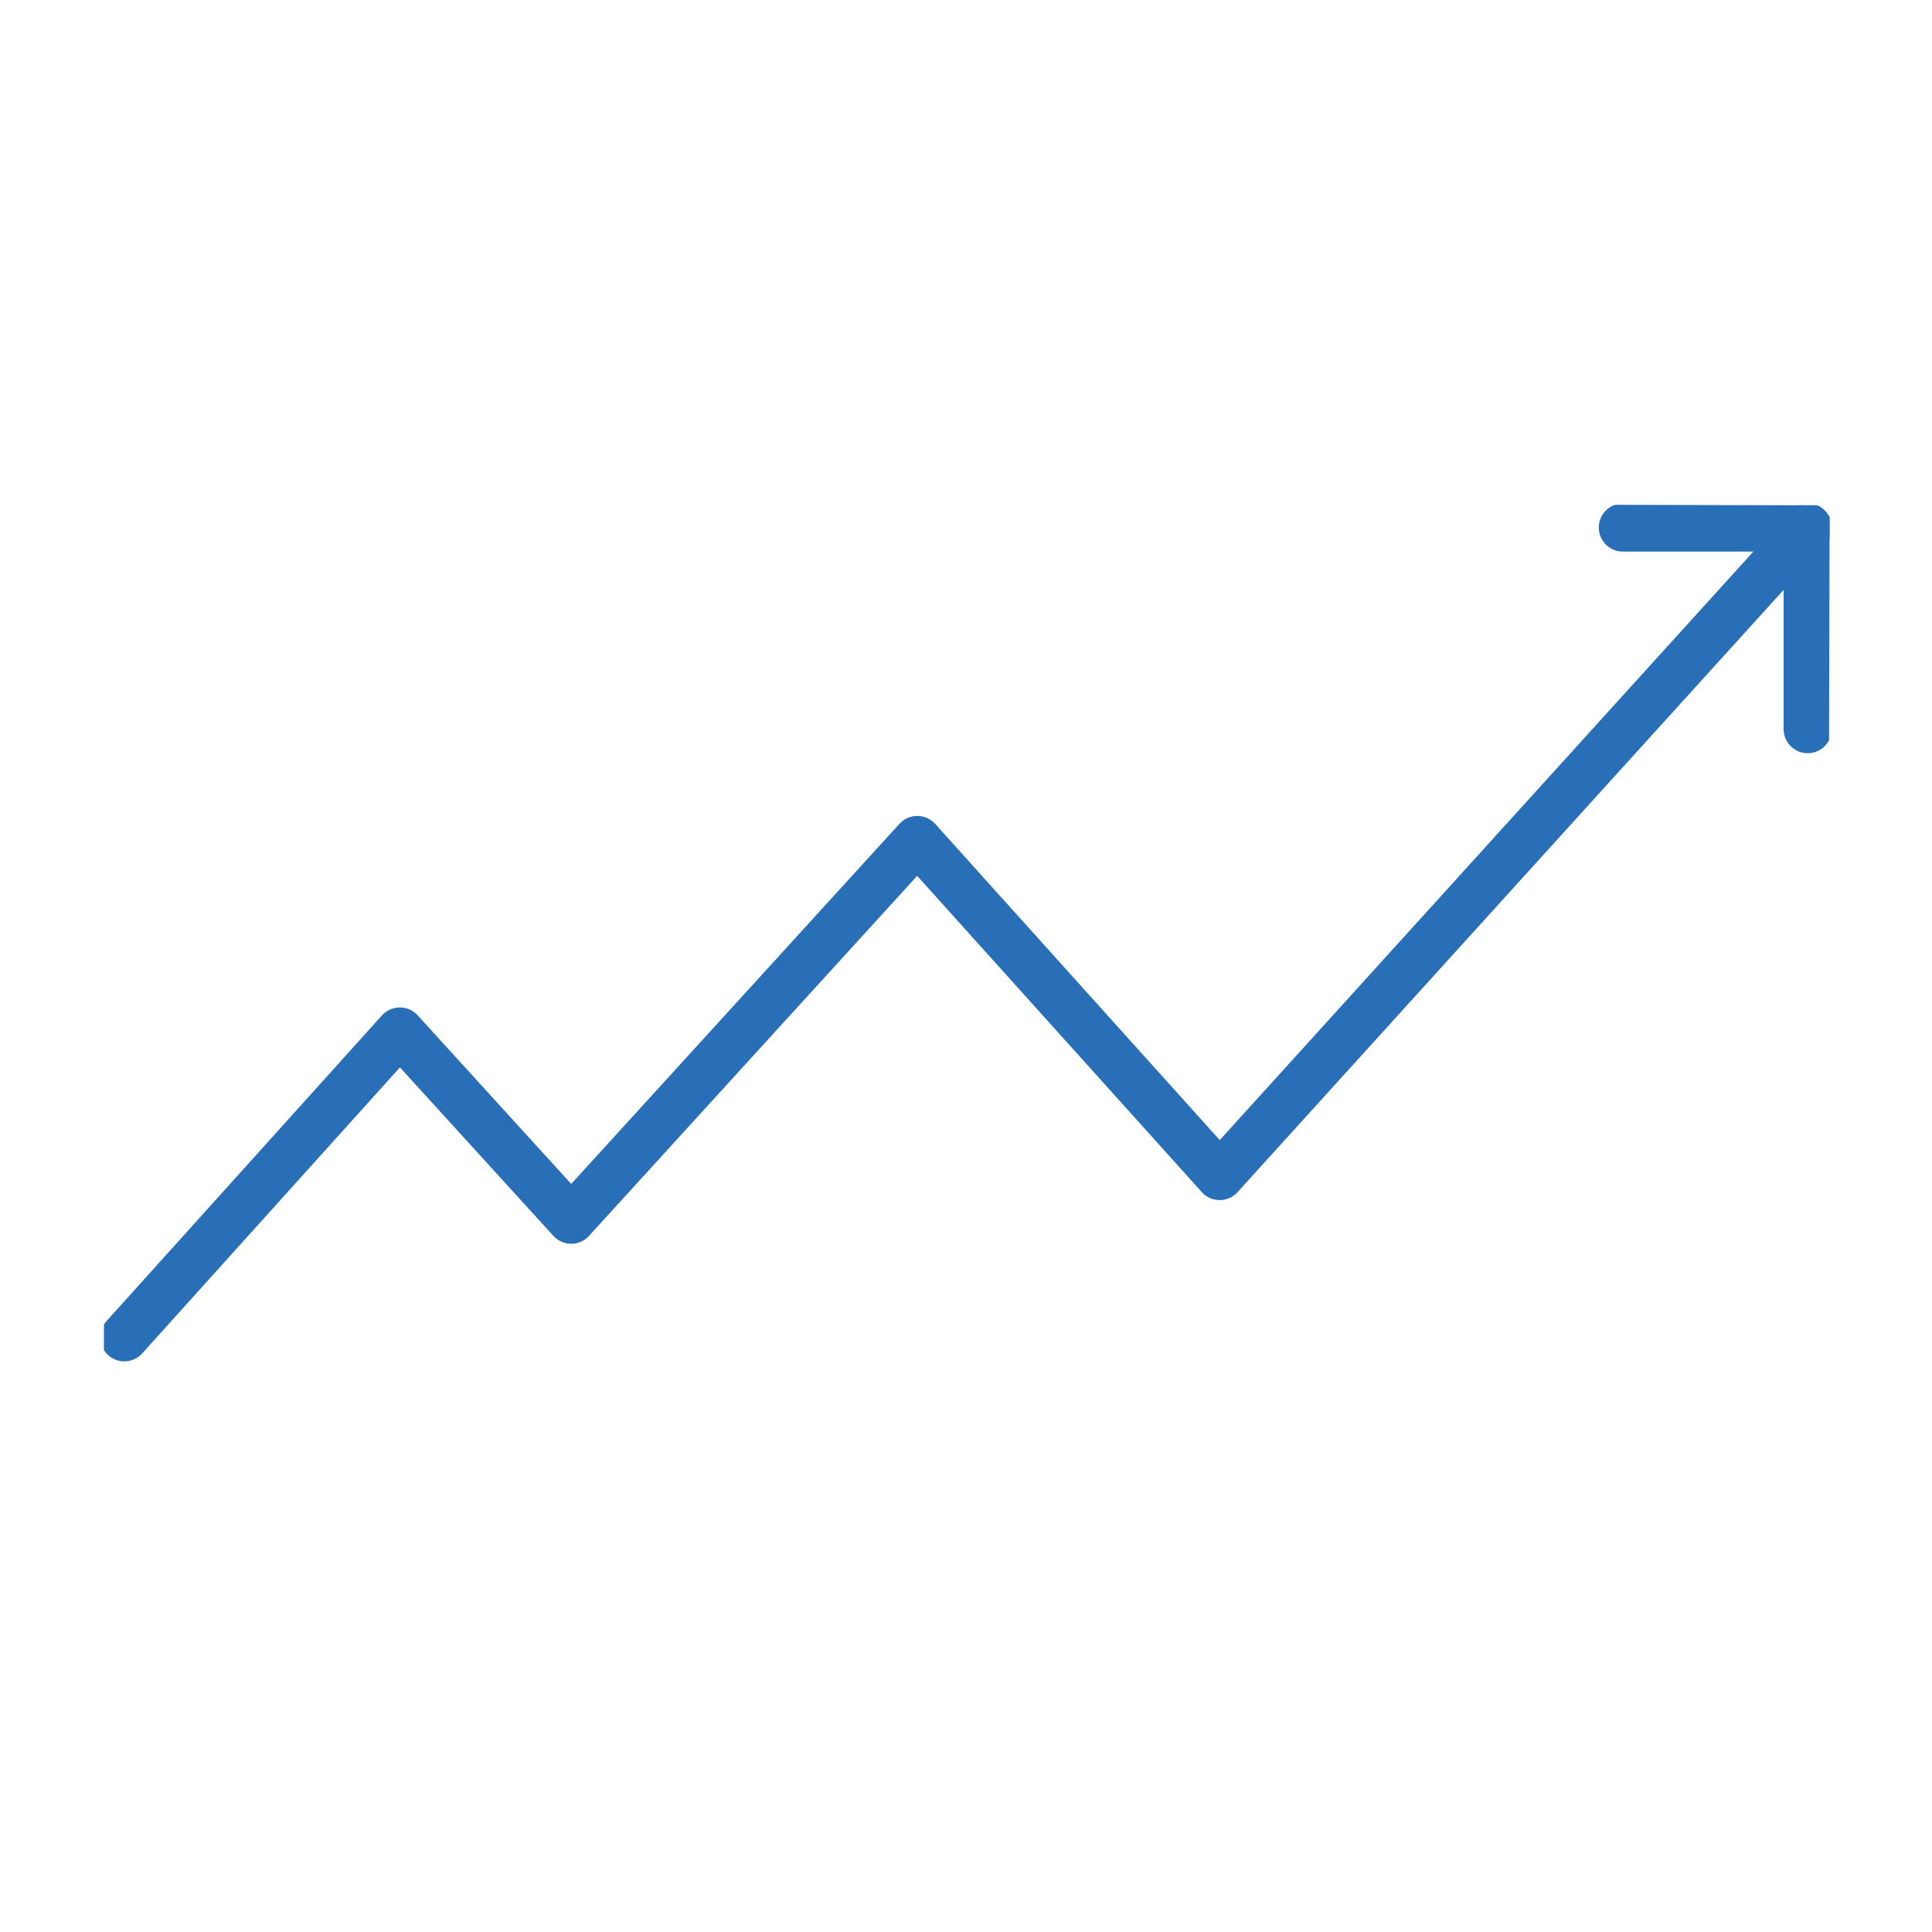 <?xml version="1.0" encoding="utf-8"?>
<!-- Generator: Adobe Illustrator 24.1.0, SVG Export Plug-In . SVG Version: 6.00 Build 0)  -->
<svg version="1.1" id="Capa_1" xmlns="http://www.w3.org/2000/svg" xmlns:xlink="http://www.w3.org/1999/xlink" x="0px" y="0px"
	 viewBox="0 0 57.5 57.5" style="enable-background:new 0 0 57.5 57.5;" xml:space="preserve">
<style type="text/css">
	
		.st0{clip-path:url(#SVGID_2_);fill:none;stroke:#286FB7;stroke-width:1.433;stroke-linecap:round;stroke-linejoin:round;stroke-miterlimit:10;}
</style>
<g>
	<defs>
		
			<rect id="SVGID_1_" x="15.9" y="2.1" transform="matrix(2.415420e-03 -1 1 2.415420e-03 0.953 56.411)" width="25.6" height="51.3"/>
	</defs>
	<clipPath id="SVGID_2_">
		<use xlink:href="#SVGID_1_"  style="overflow:visible;"/>
	</clipPath>
	<polyline class="st0" points="48.3,15.7 53.8,15.7 53.8,21.7 	"/>
	<polyline class="st0" points="3.7,39.8 11.9,30.7 17,36.3 27.3,25 36.3,35 53.8,15.7 	"/>
</g>
</svg>
